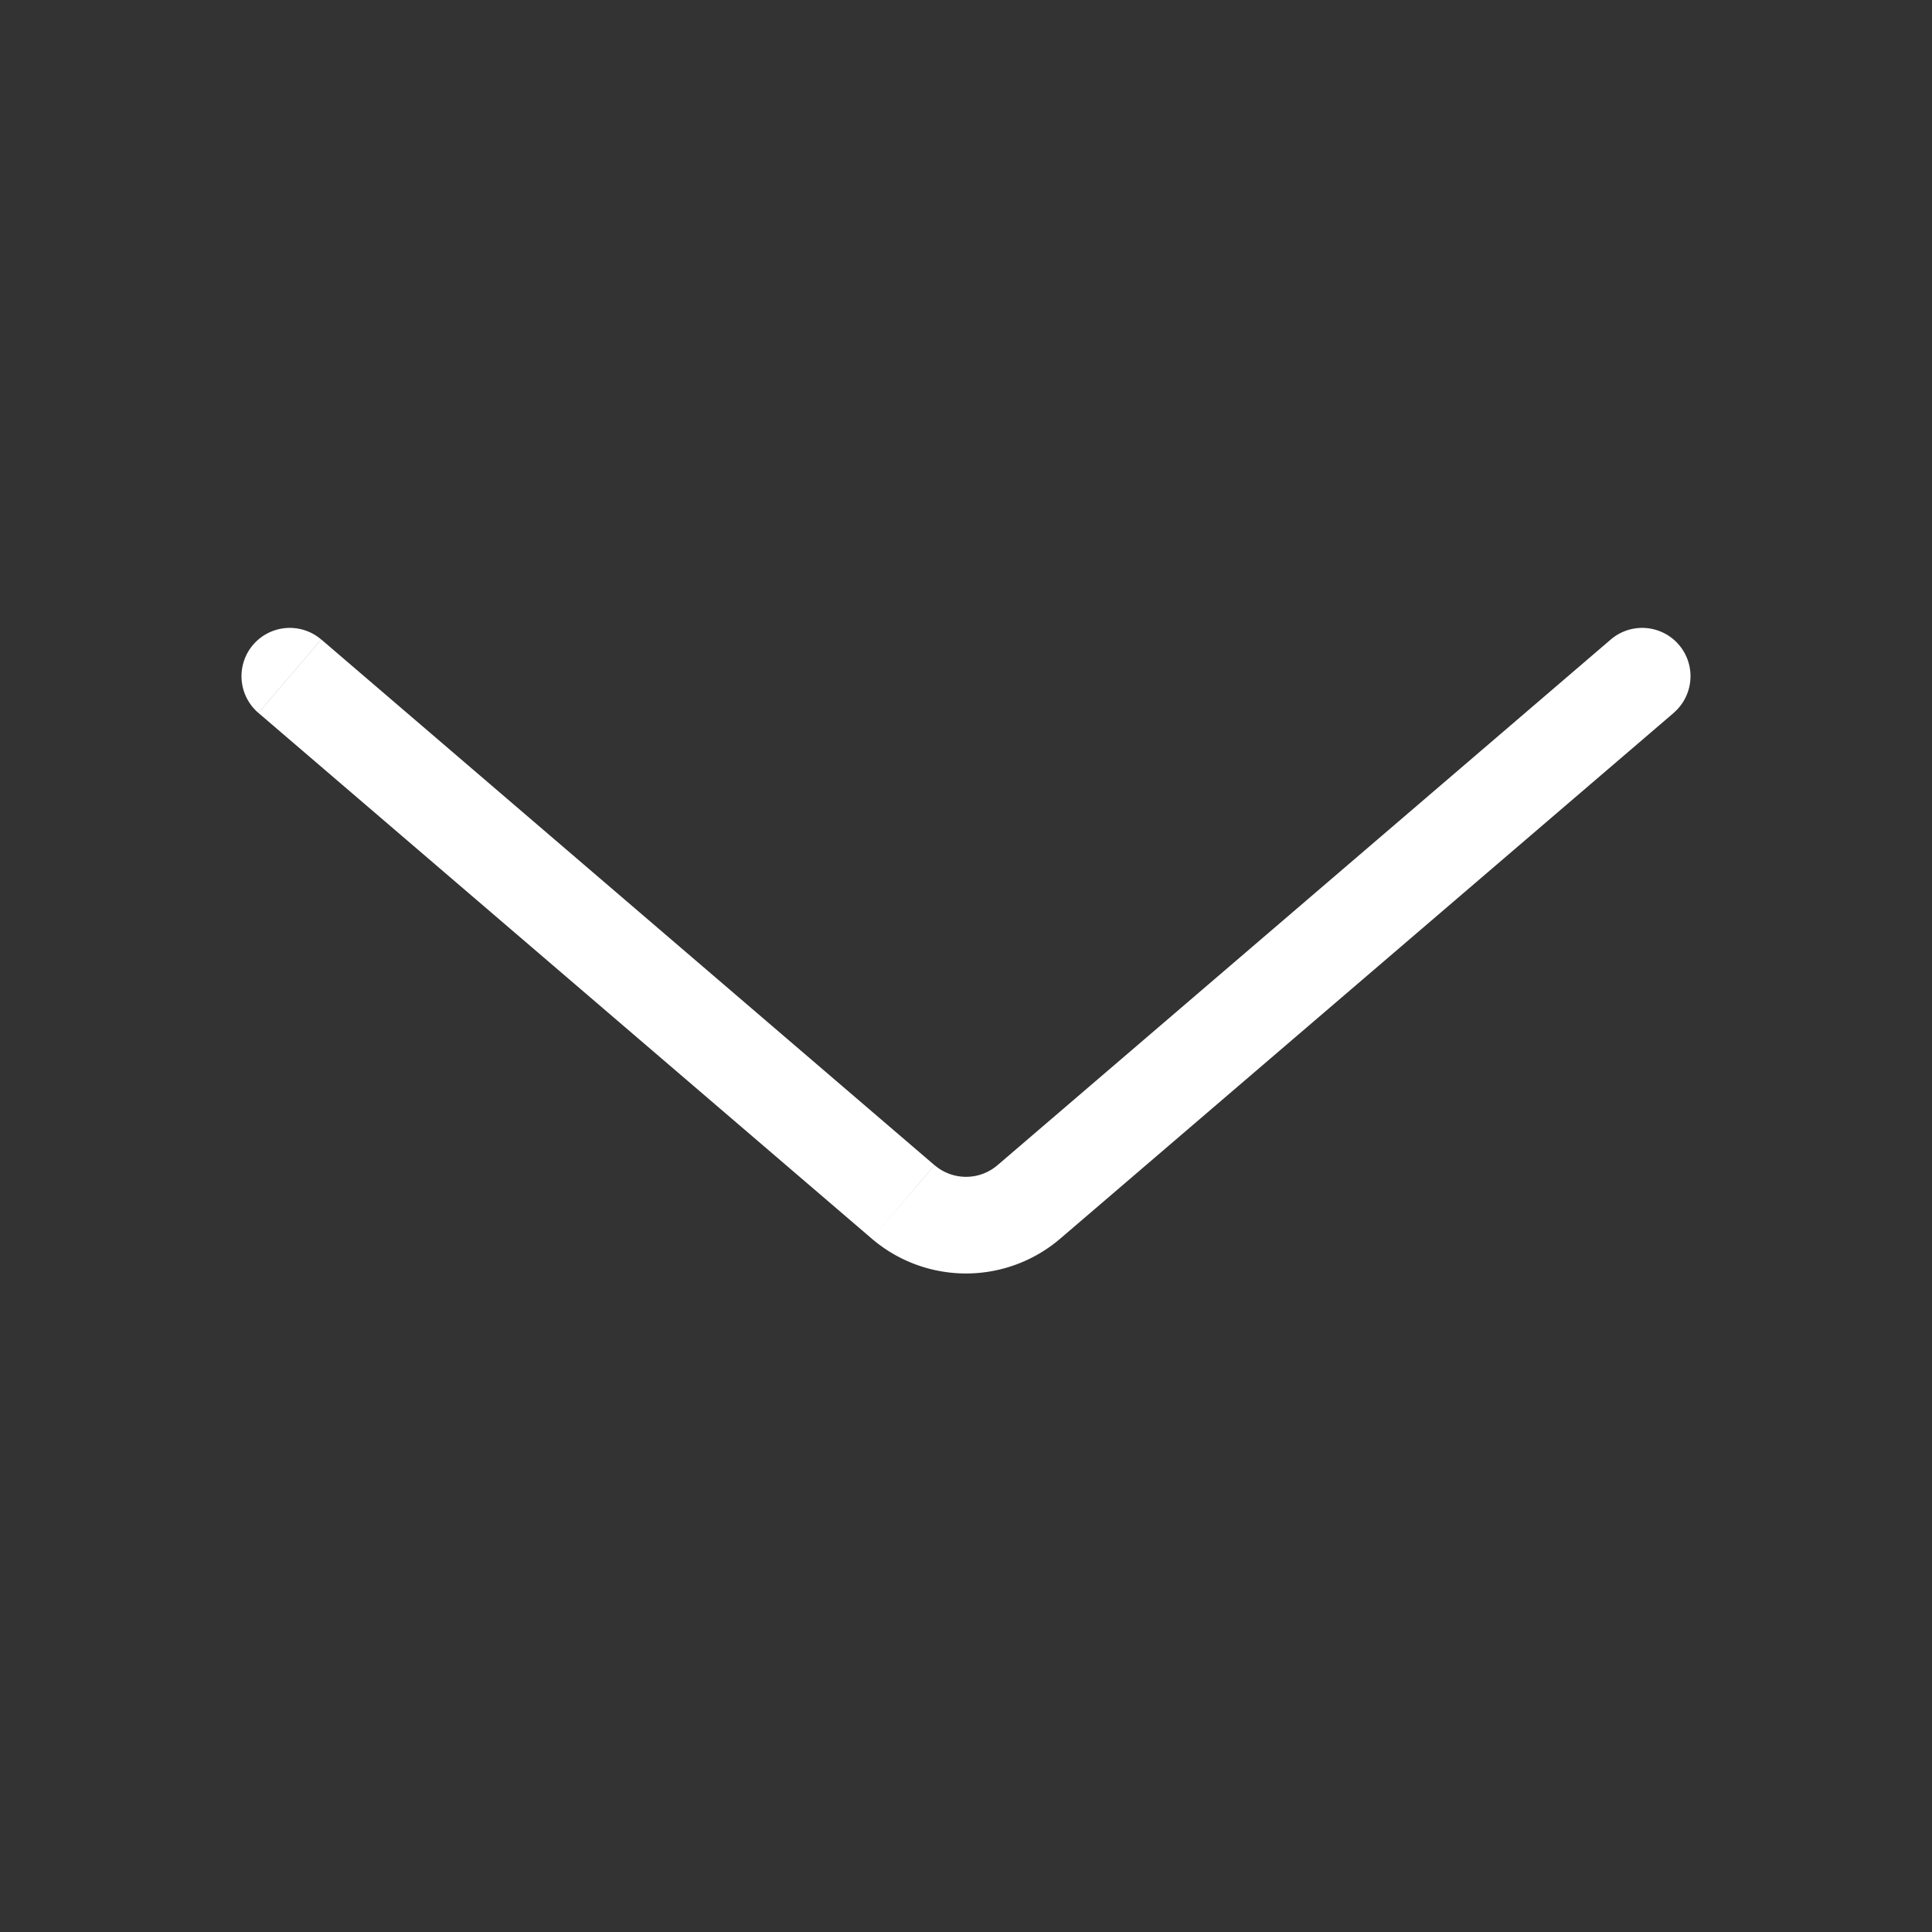 <svg width="20" height="20" fill="none" xmlns="http://www.w3.org/2000/svg"><rect width="100%" height="100%" fill="#333333" stroke="none"/><path d="M3.325 6.62a.5.5 0 00-.65.76l.65-.76zm14 .76a.5.5 0 10-.65-.76l.65.76zm-6.674 5.062l-.326-.38.326.38zM2.675 7.38l6.349 5.442.65-.76L3.326 6.62l-.65.76zm8.301 5.442l6.35-5.442-.651-.76-6.35 5.443.651.759zm-1.952 0a1.5 1.5 0 001.952 0l-.65-.76a.5.5 0 01-.651 0l-.651.76z" fill="#fff"/></svg>